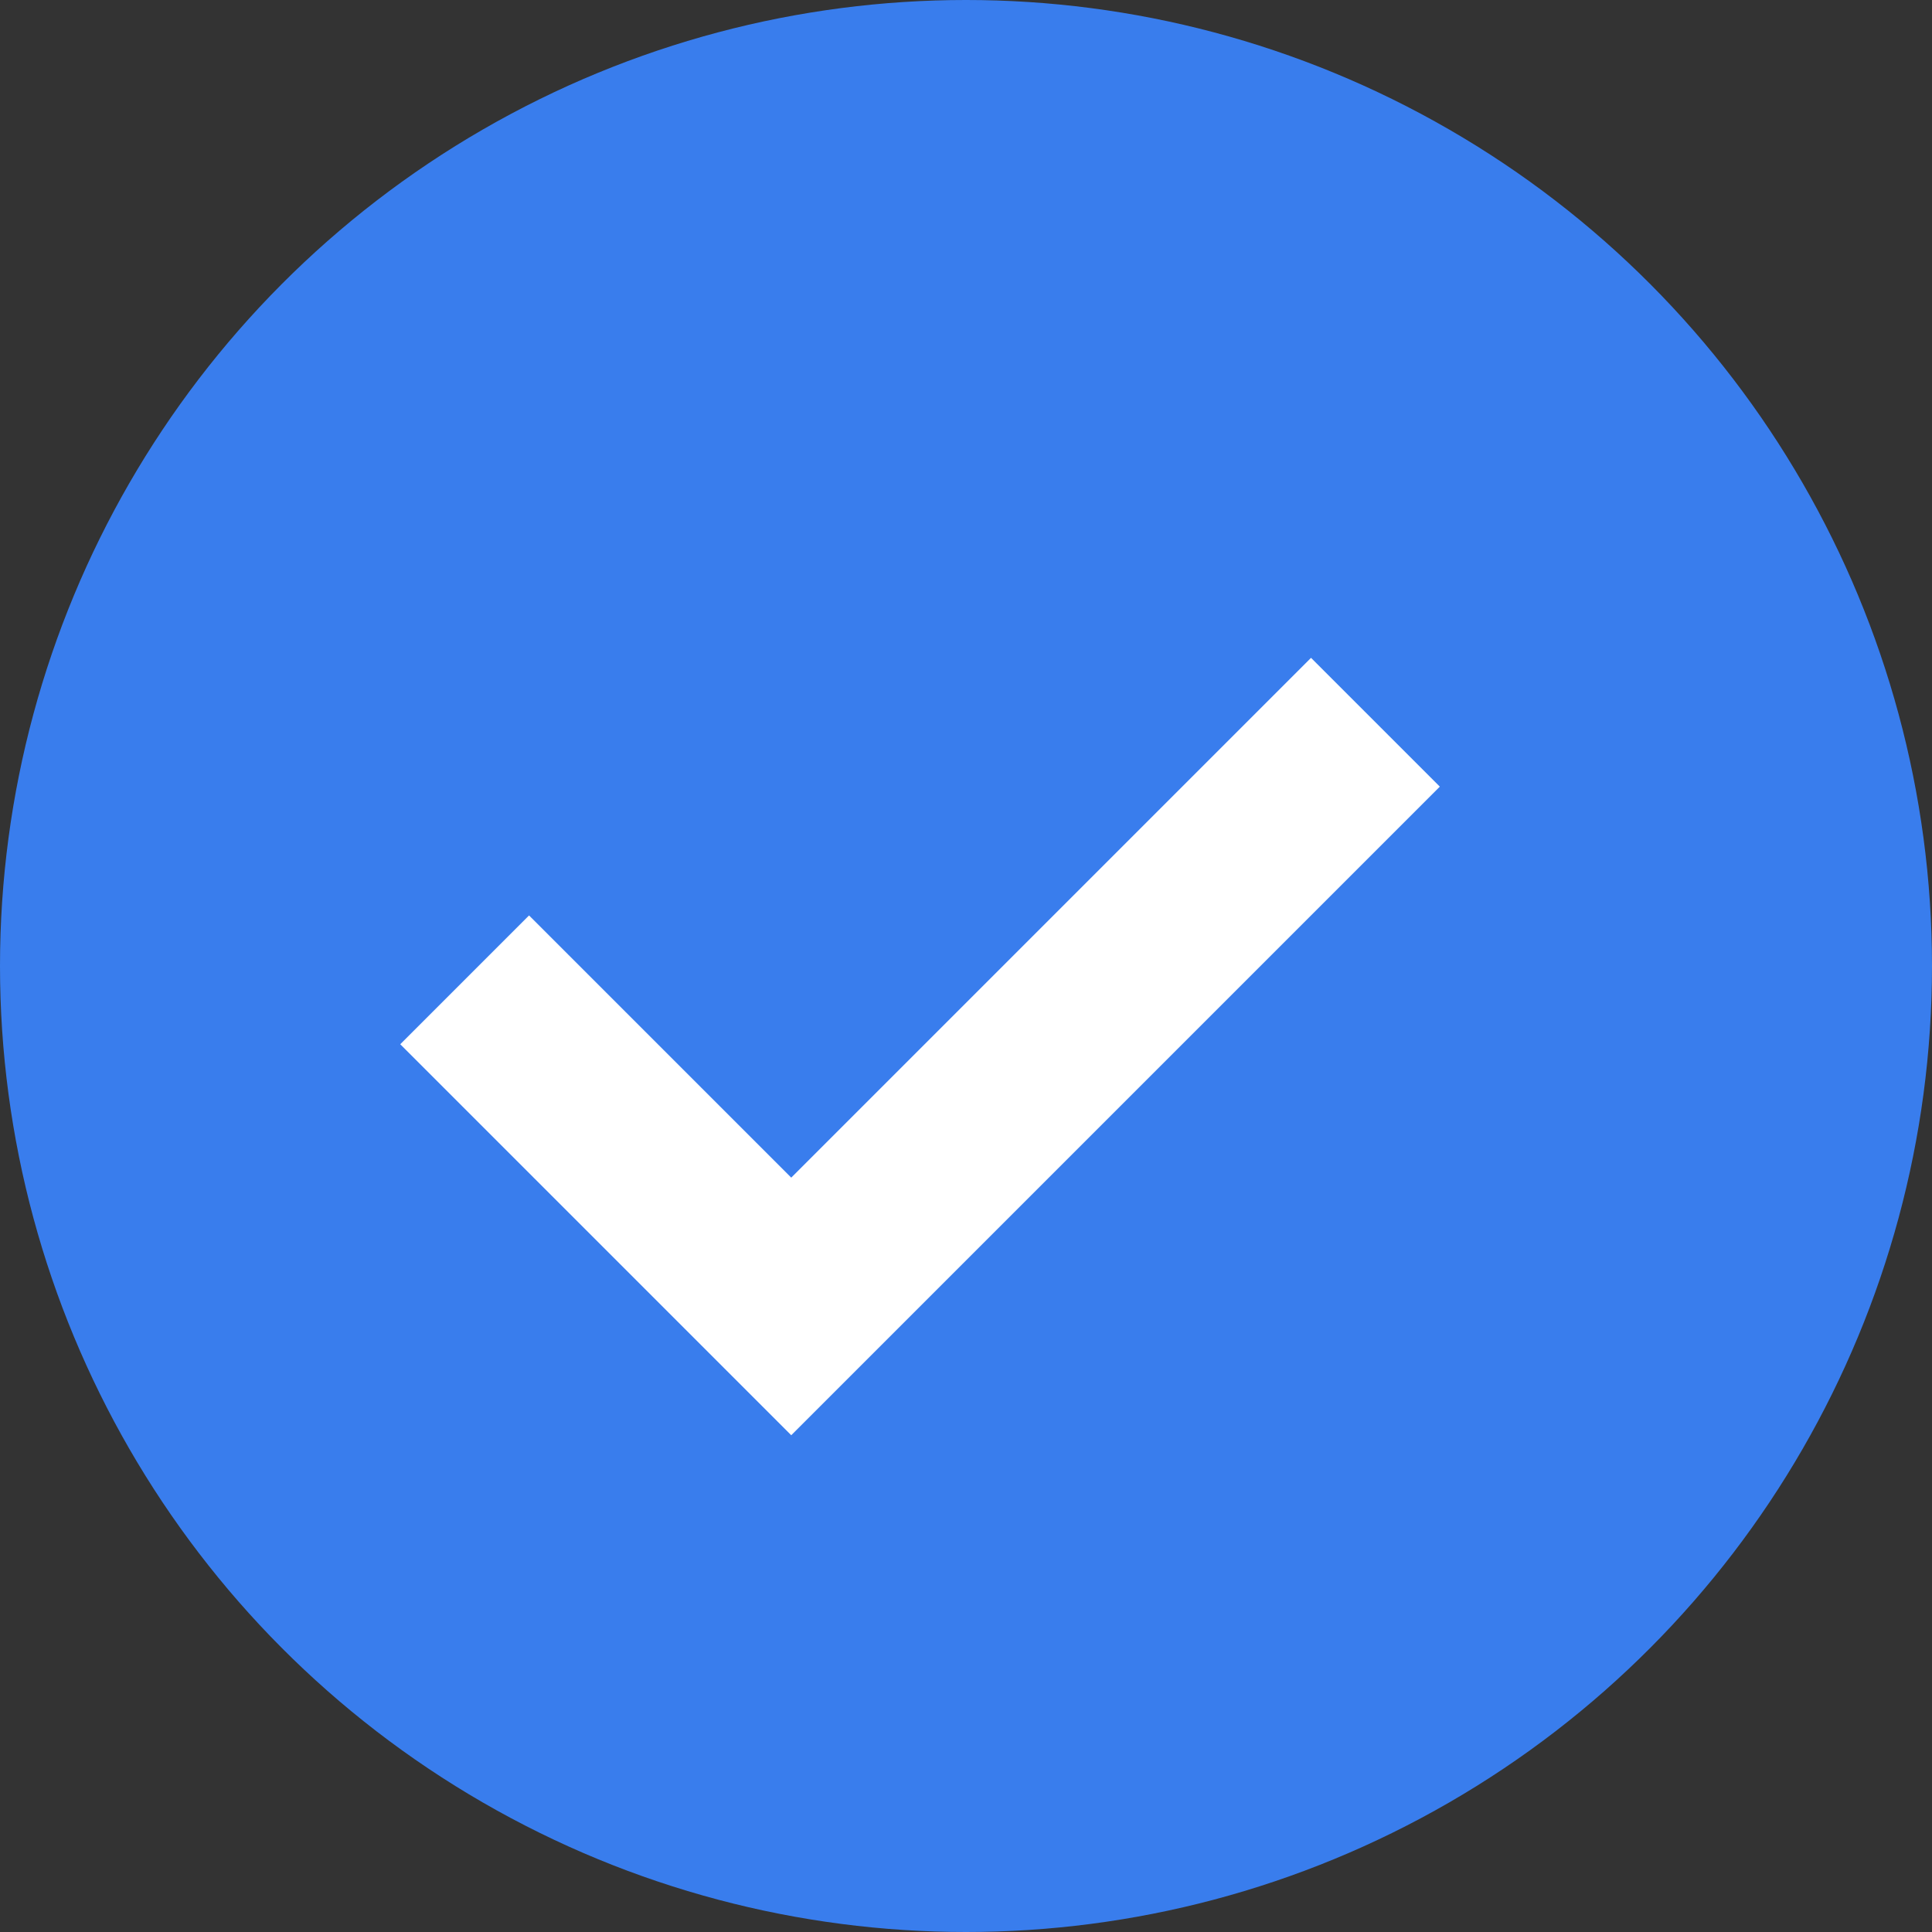 <svg width="24" height="24" viewBox="0 0 24 24" fill="none" xmlns="http://www.w3.org/2000/svg">
<rect x="0" y="0" width="24" height="24" fill="#333333" stroke="none"/>
<circle cx="12" cy="12" r="12" fill="#397DED"/>
<g clip-path="url(#clip0_971_1058)">
<path d="M9.829 17.829L17.886 9.772L16.286 8.172L9.829 14.629L6.572 11.372L4.972 12.972L9.829 17.829ZM11.429 24C9.848 24 8.362 23.7 6.972 23.1C5.581 22.5 4.372 21.686 3.343 20.657C2.314 19.629 1.5 18.419 0.9 17.029C0.3 15.638 0 14.153 0 12.572C0 10.991 0.3 9.505 0.9 8.114C1.5 6.724 2.314 5.514 3.343 4.486C4.372 3.457 5.581 2.643 6.972 2.043C8.362 1.443 9.848 1.143 11.429 1.143C13.01 1.143 14.495 1.443 15.886 2.043C17.276 2.643 18.486 3.457 19.514 4.486C20.543 5.514 21.357 6.724 21.957 8.114C22.557 9.505 22.857 10.991 22.857 12.572C22.857 14.153 22.557 15.638 21.957 17.029C21.357 18.419 20.543 19.629 19.514 20.657C18.486 21.686 17.276 22.5 15.886 23.1C14.495 23.7 13.01 24 11.429 24ZM11.429 21.715C13.981 21.715 16.143 20.829 17.914 19.057C19.686 17.286 20.572 15.124 20.572 12.572C20.572 10.019 19.686 7.857 17.914 6.086C16.143 4.314 13.981 3.429 11.429 3.429C8.876 3.429 6.714 4.314 4.943 6.086C3.172 7.857 2.286 10.019 2.286 12.572C2.286 15.124 3.172 17.286 4.943 19.057C6.714 20.829 8.876 21.715 11.429 21.715Z" fill="white"/>
</g>
<defs>
<clipPath id="clip0_971_1058">
<rect width="13.714" height="10.286" fill="white" transform="translate(4.571 8)"/>
</clipPath>
</defs>
</svg>

